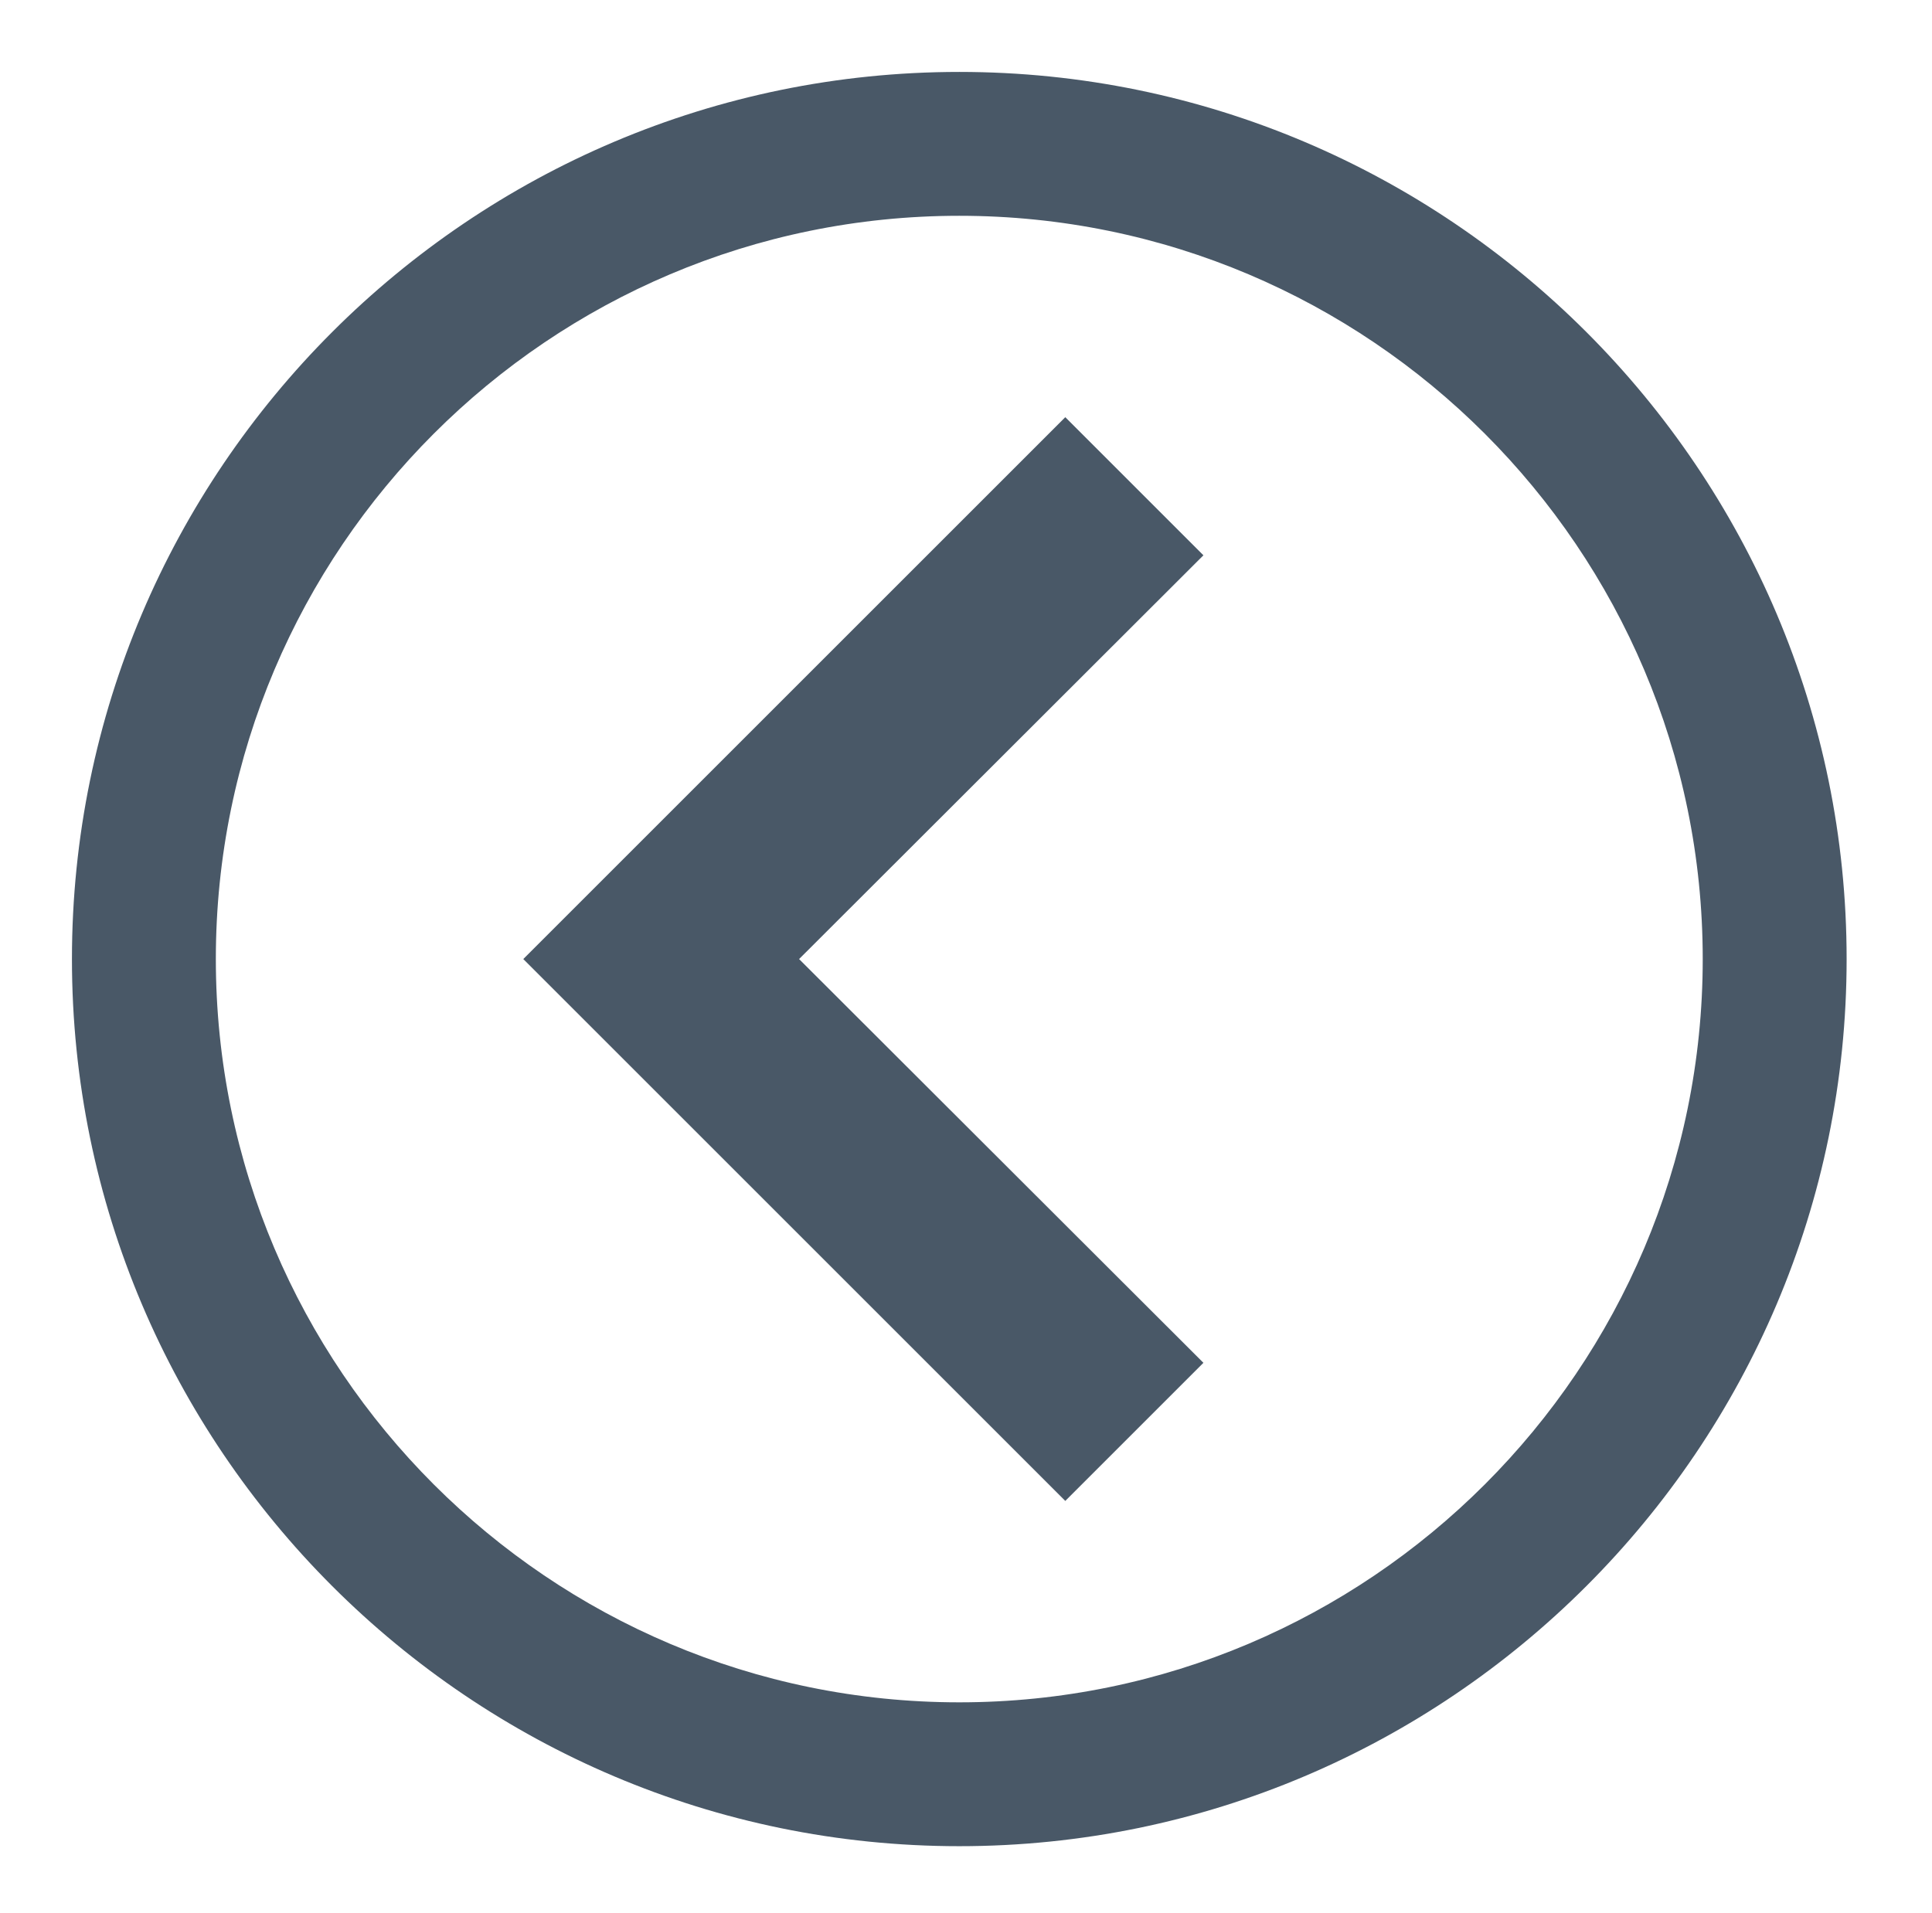 <?xml version="1.0" encoding="utf-8"?>
<!-- Generator: Adobe Illustrator 24.1.2, SVG Export Plug-In . SVG Version: 6.00 Build 0)  -->
<svg version="1.1" id="Calque_1" xmlns="http://www.w3.org/2000/svg" xmlns:xlink="http://www.w3.org/1999/xlink" x="0px" y="0px"
	 viewBox="0 0 40.28 39.89" style="enable-background:new 0 0 40.28 39.89;" xml:space="preserve">
<style type="text/css">
	.st0{fill:#495867;}
</style>
<path class="st0" d="M20,38.5C9.8,38.5,1.5,30.2,1.5,20S9.8,1.5,20,1.5S38.5,9.8,38.5,20S30.2,38.5,20,38.5z M20,4.5
	C11.45,4.5,4.5,11.45,4.5,20S11.45,35.5,20,35.5S35.5,28.55,35.5,20S28.55,4.5,20,4.5z"/>
<polygon class="st0" points="16.66,20 25.09,11.58 22.21,8.7 10.91,20 22.21,31.3 25.09,28.42 "/>
</svg>

